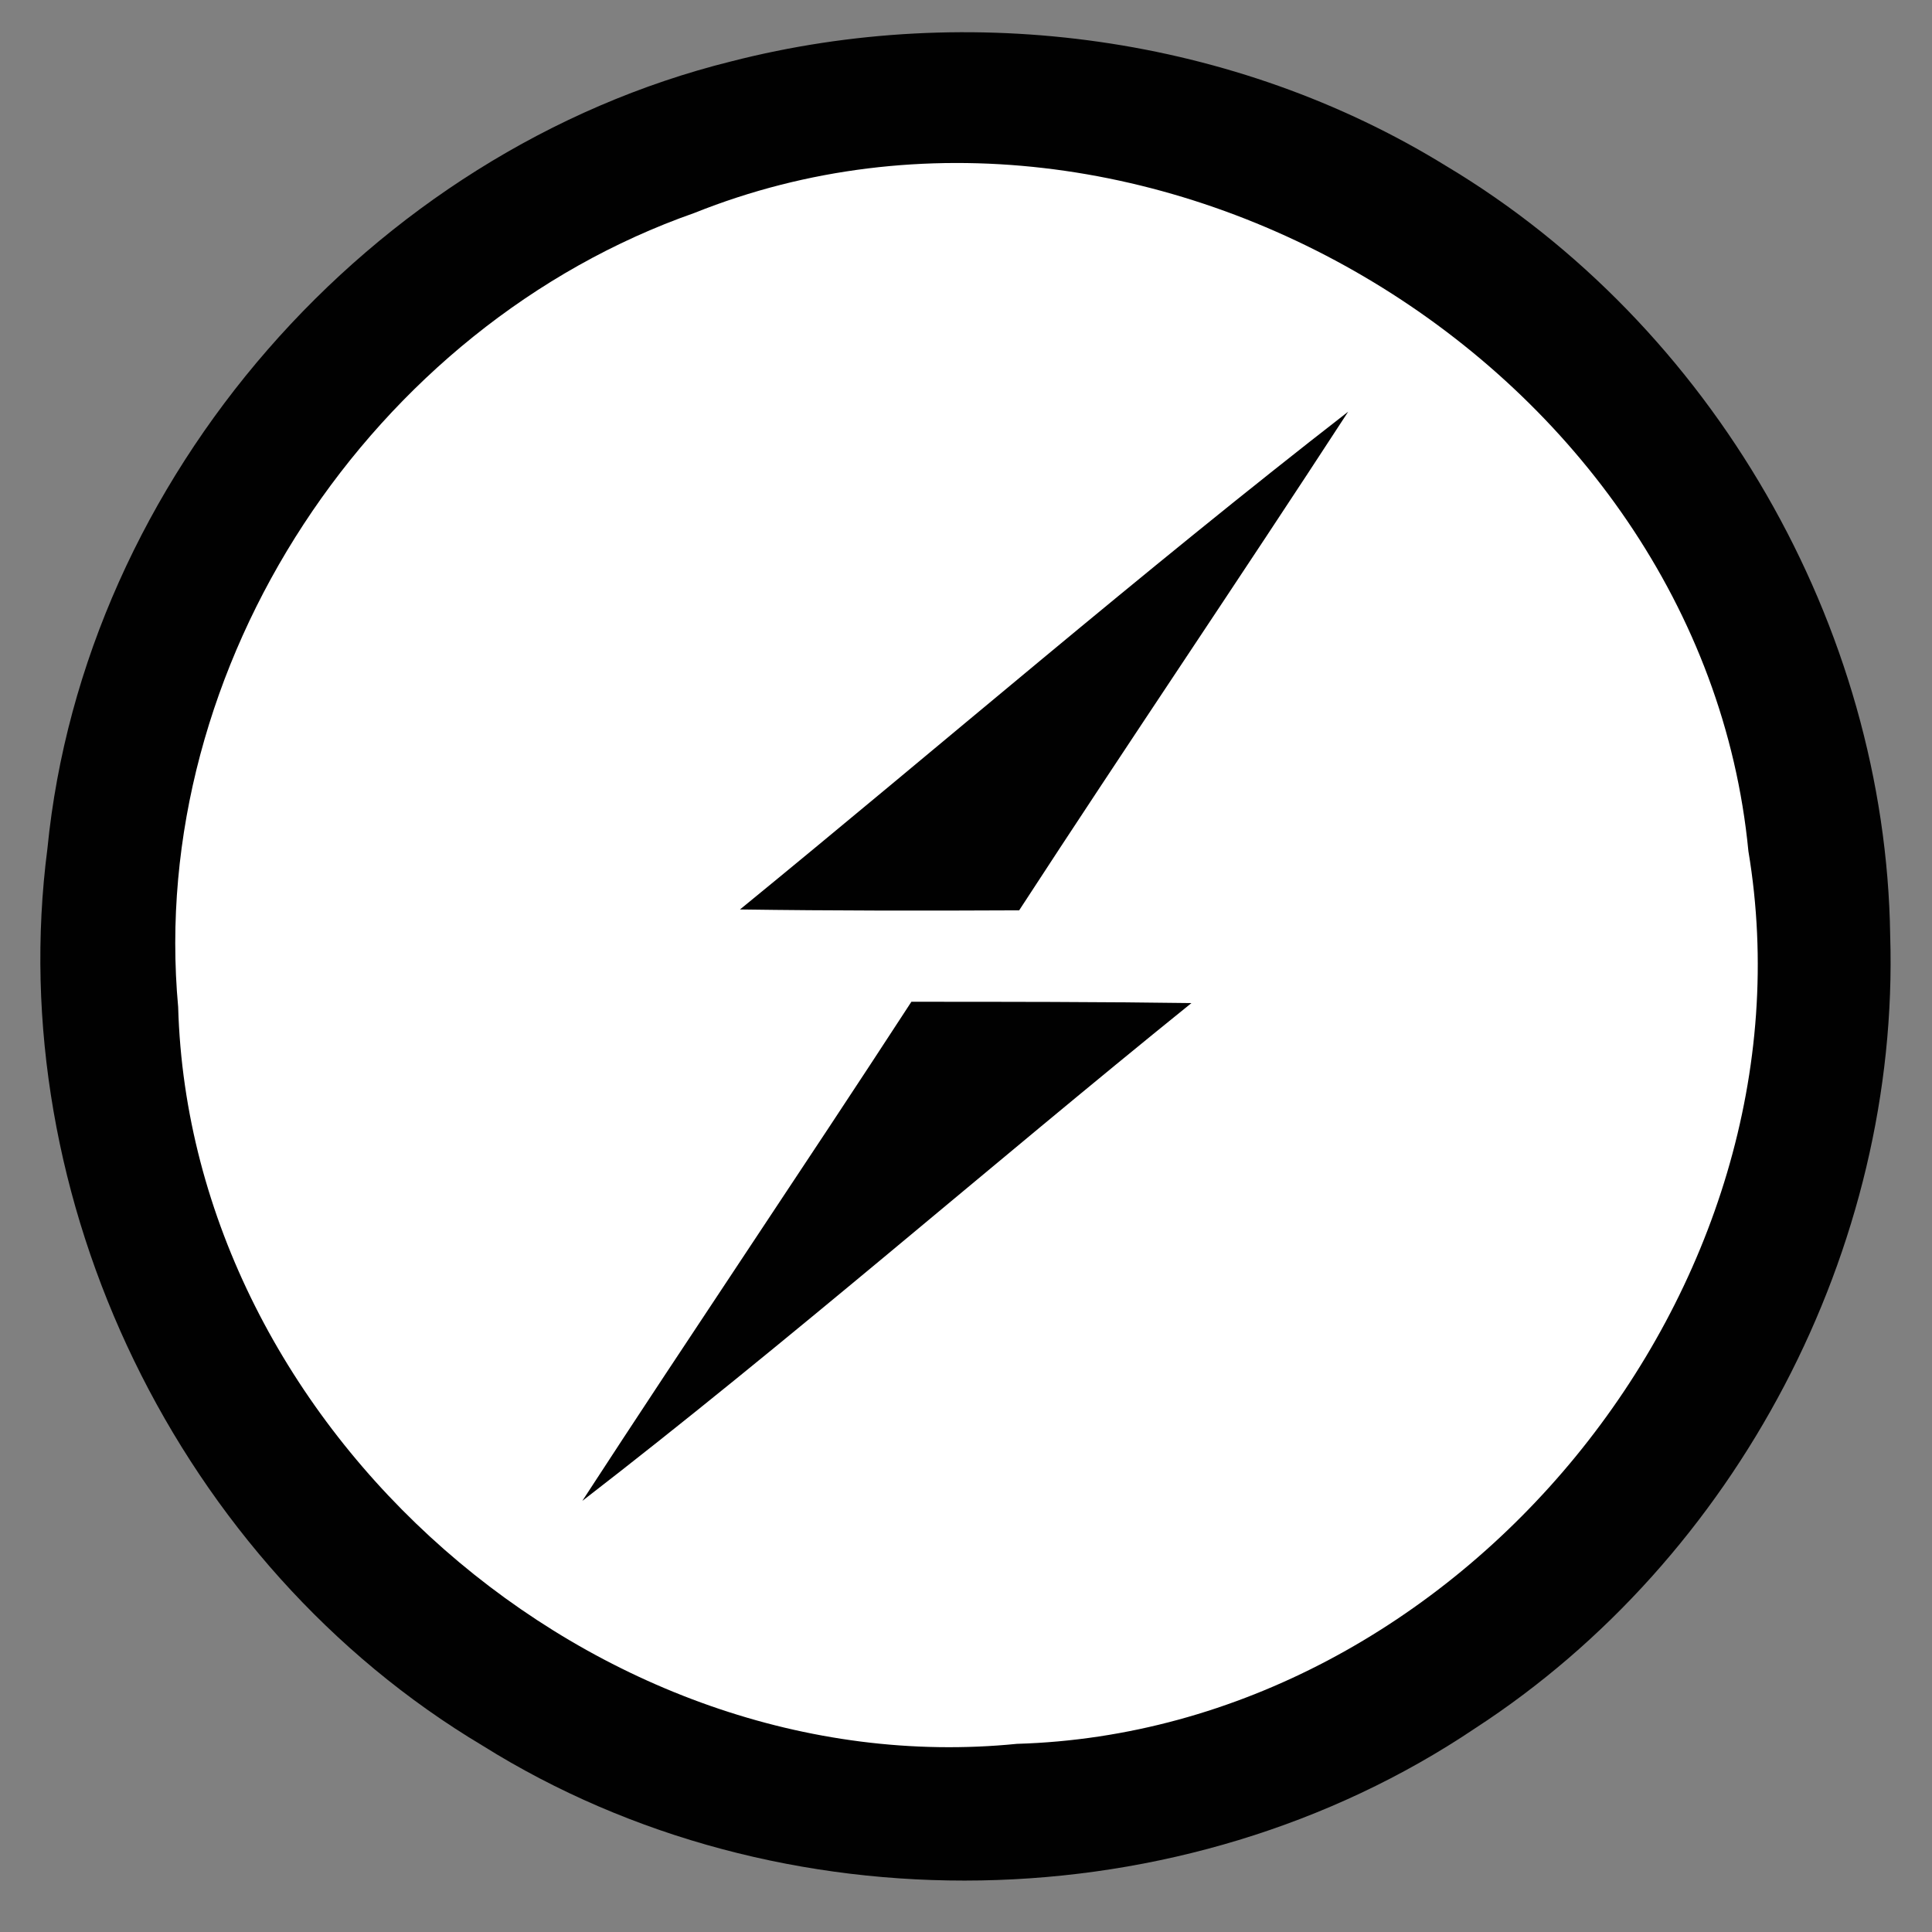 <svg width="64" height="64" viewBox="0 0 64 64" fill="none" xmlns="http://www.w3.org/2000/svg">
<rect x="0" y="0" width="64" height="64" fill="#808080" stroke="none"/>
<g id="Socket logo">
<path id="Vector" d="M24.221 2.034C32.151 -0 40.916 1.185 47.91 5.501C56.718 10.769 62.468 20.733 62.615 30.99C62.937 41.349 57.537 51.621 48.861 57.255C39.204 63.751 25.845 64 15.983 57.825C5.931 51.826 0.063 39.725 1.571 28.108C2.785 15.831 12.267 5.004 24.221 2.034Z" fill="#010101"/>
<path id="Vector_2" d="M23.006 7.053C37.989 1.053 56.367 12.13 57.918 28.196C60.332 42.652 48.334 57.343 33.687 57.767C19.758 59.157 6.297 47.349 5.902 33.361C4.863 22.036 12.325 10.799 23.006 7.053Z" fill="white"/>
<path id="Vector_3" d="M24.513 30.127C31.229 24.64 37.799 18.963 44.661 13.637C41.062 19.168 37.36 24.625 33.761 30.156C30.673 30.171 27.586 30.171 24.513 30.127ZM30.191 33.185C33.292 33.185 36.38 33.185 39.467 33.229C32.707 38.687 26.167 44.408 19.29 49.719C22.889 44.188 26.591 38.716 30.191 33.185Z" fill="#010101"/>
</g>
</svg>
